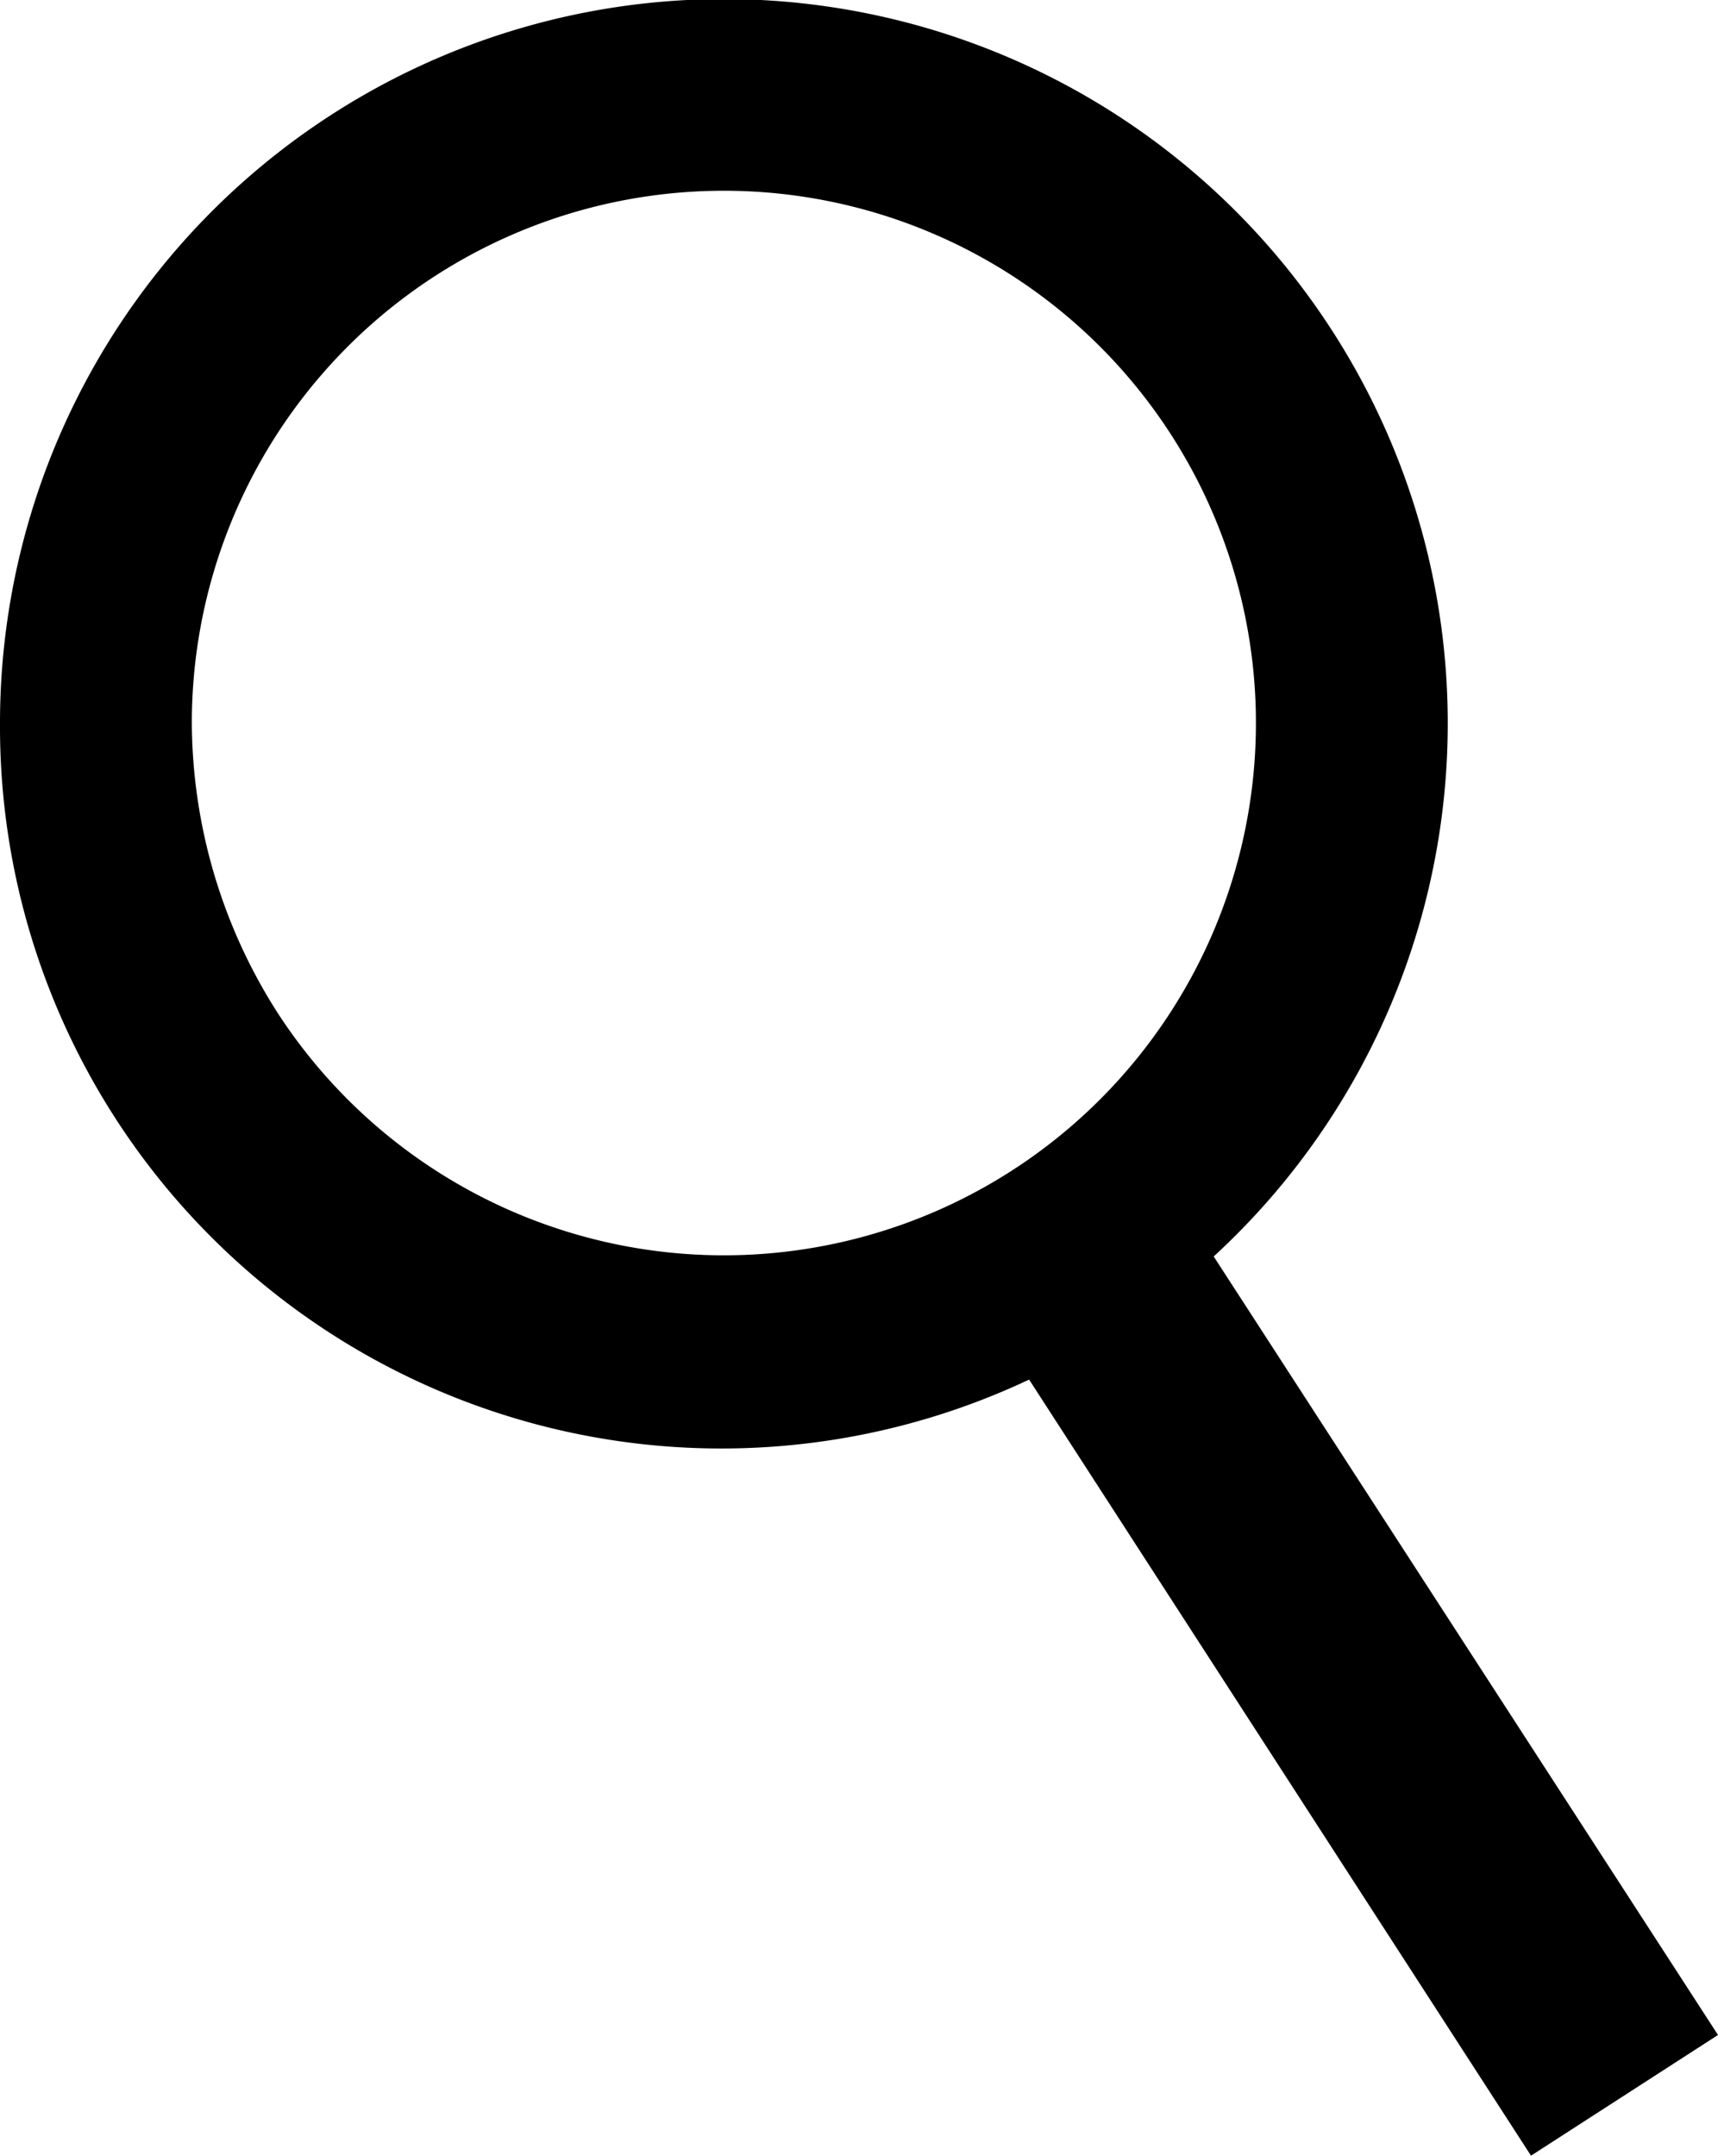 <svg xmlns="http://www.w3.org/2000/svg" viewBox="0 0 142.4 178.6"><path d="M0,60a59.8,59.8,0,0,0,85.3,54.3l41.6,64.3,15.5-10-41.8-64.5A60,60,0,1,0,0,60Zm15.9-.2A44.1,44.1,0,1,1,23,83.9,44.9,44.9,0,0,1,15.9,59.8Z" transform="translate(0 0)"/></svg>
